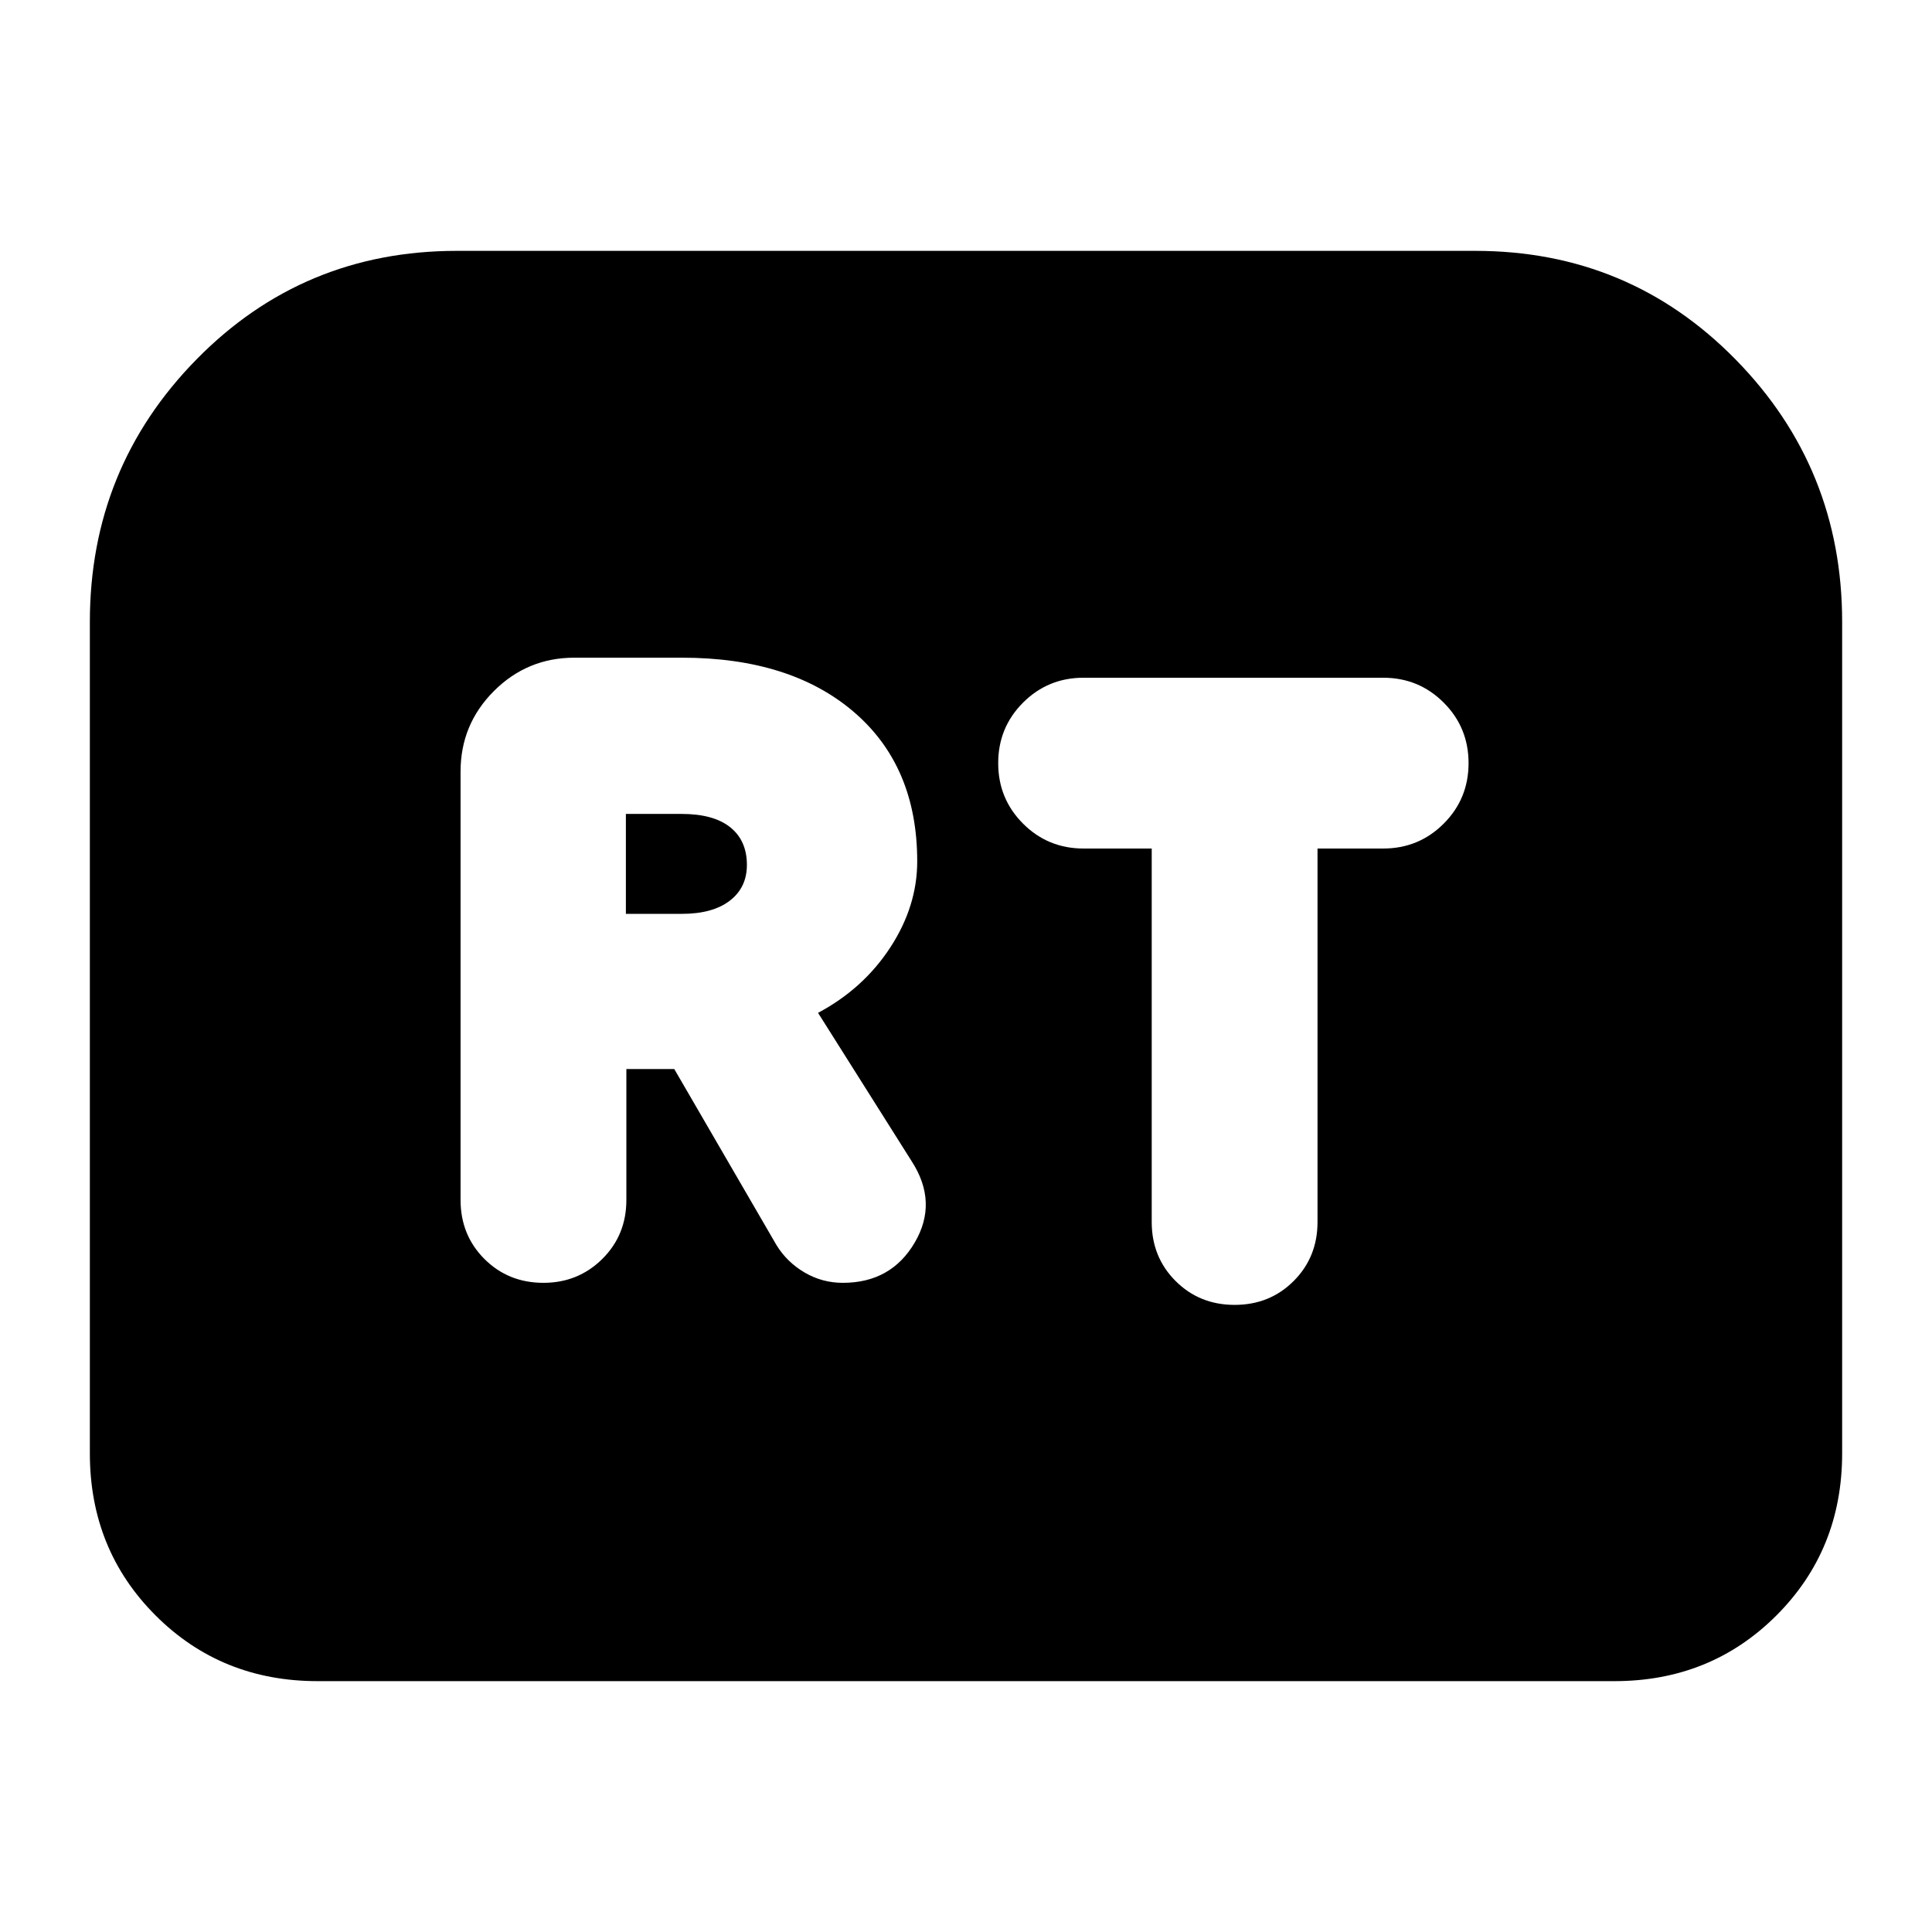 <svg xmlns="http://www.w3.org/2000/svg" height="24" viewBox="0 -960 960 960" width="24"><path d="M270.04-322.57q17.24 0 29.22-11.85 11.98-11.86 11.98-29.34v-65.04h23.8l50.81 87.52q5.24 8.48 13.98 13.6 8.74 5.11 18.97 5.11 23.96 0 35.7-19.97 11.74-19.98-1.5-40.46l-46.52-73.72q22.52-12 35.9-32.5 13.38-20.5 13.38-42.78 0-47.24-31.48-74.22-31.48-26.98-85.48-26.98h-53.37q-23.43 0-40.01 16.58-16.57 16.58-16.57 40.01v212.85q0 17.48 11.86 29.34 11.86 11.85 29.33 11.85ZM311-505.91v-49.66h27.57q16.04 0 24.3 6.65 8.26 6.64 8.26 18.68 0 11.28-8.52 17.81-8.52 6.52-23.81 6.52H311Zm302.48 194.3q17.48 0 29.34-11.86 11.85-11.86 11.85-29.33v-185.57h32.61q17.72 0 30.08-12.36t12.36-30.07q0-17.72-12.36-30.08t-30.08-12.36H538.43q-17.71 0-30.07 12.36T496-580.8q0 17.71 12.36 30.07t30.07 12.36h33.85v185.57q0 17.47 11.86 29.33t29.34 11.86ZM44.65-237.83V-651q0-76.43 52.96-130.39 52.96-53.96 129.39-53.96h506q76.43 0 129.39 53.96 52.96 53.96 52.96 130.39v413.17q0 47.87-32.65 80.53-32.66 32.65-80.53 32.65H157.83q-47.87 0-80.53-32.65-32.65-32.66-32.65-80.53Z"/></svg>